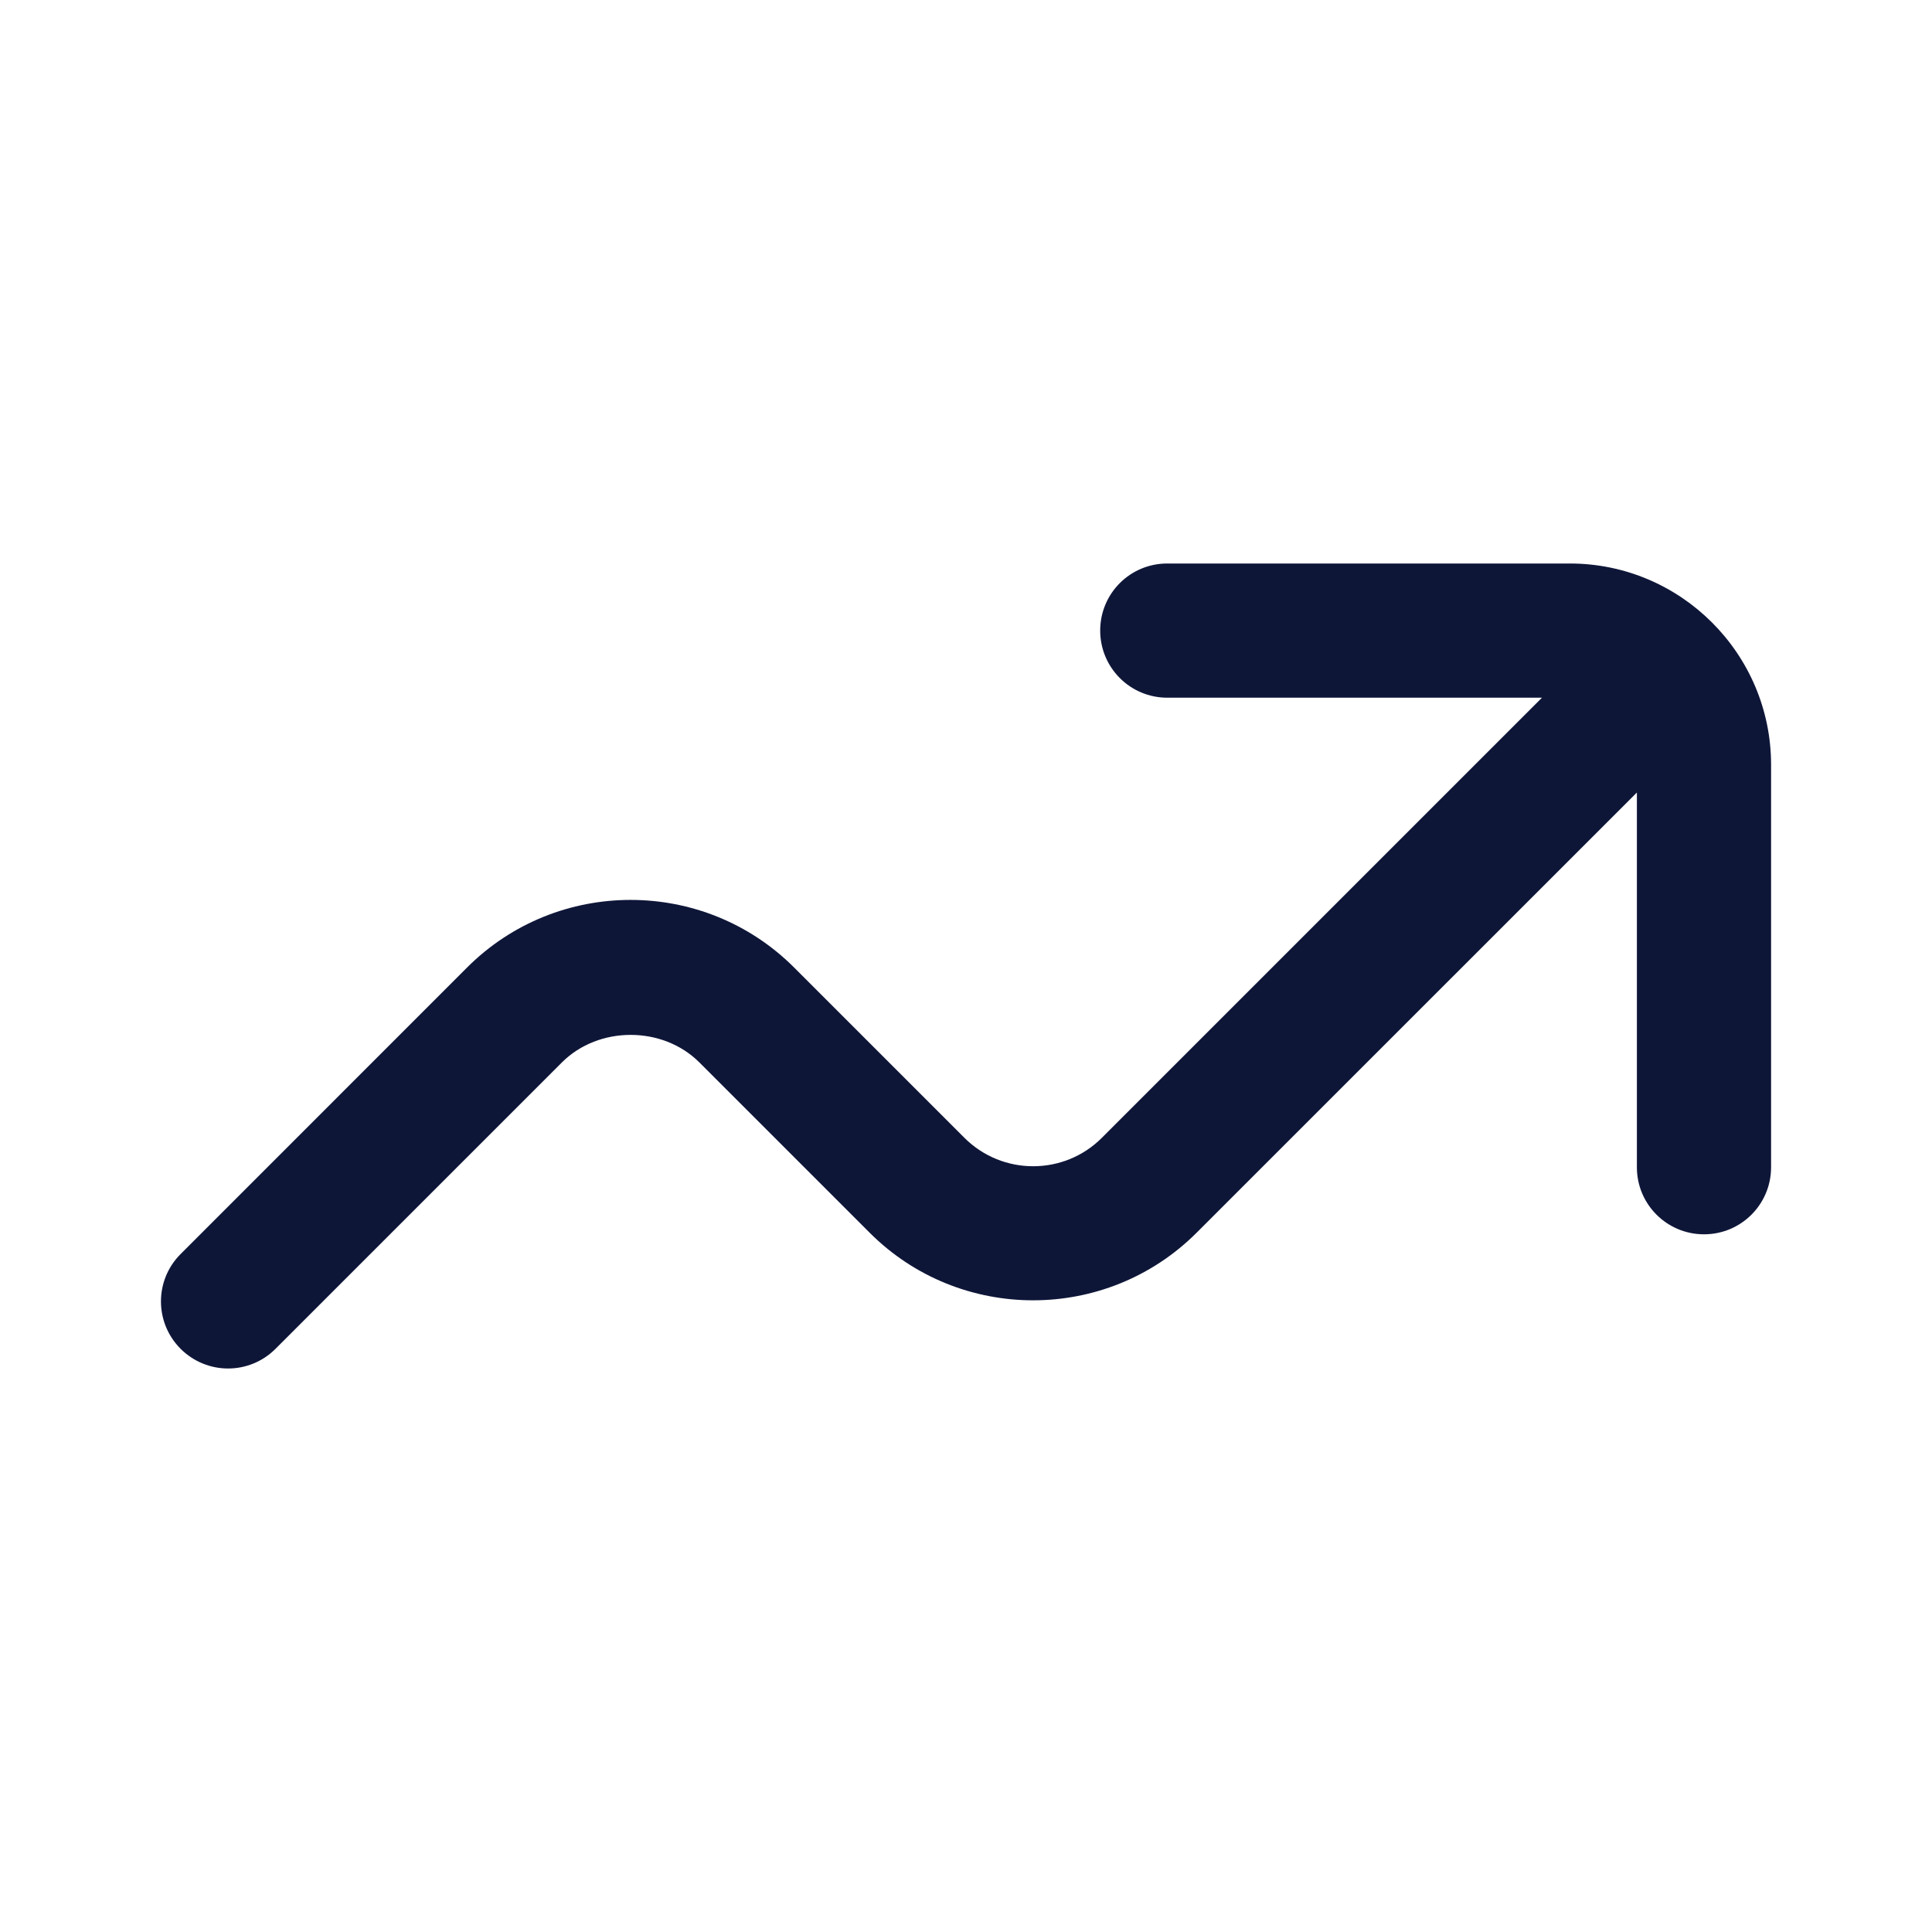 <svg width="24" height="24" viewBox="0 0 24 24" fill="none" xmlns="http://www.w3.org/2000/svg">
<g clip-path="url(#clip0_1035_2681)">
<path d="M19.5 7H14.5C14.039 7 13.667 7.372 13.667 7.833C13.667 8.294 14.039 8.667 14.5 8.667H19.155L13.687 14.135C13.217 14.605 12.452 14.605 11.981 14.135L9.865 12.019C8.745 10.899 6.922 10.899 5.802 12.019L2.244 15.578C1.918 15.903 1.918 16.43 2.244 16.756C2.407 16.918 2.62 17 2.833 17C3.047 17 3.26 16.918 3.422 16.756L6.981 13.197C7.437 12.742 8.231 12.742 8.687 13.197L10.803 15.313C11.922 16.433 13.745 16.433 14.865 15.313L20.334 9.845V14.5C20.334 14.961 20.707 15.333 21.168 15.333C21.628 15.333 22.001 14.961 22.001 14.5V9.5C22.001 8.122 20.879 7 19.501 7H19.5Z" fill="#0E1638"/>
</g>
<defs>
<clipPath id="clip0_1035_2681">
<rect width="20" height="20" fill="white" transform="translate(2 2)"/>
</clipPath>
</defs>
</svg>
